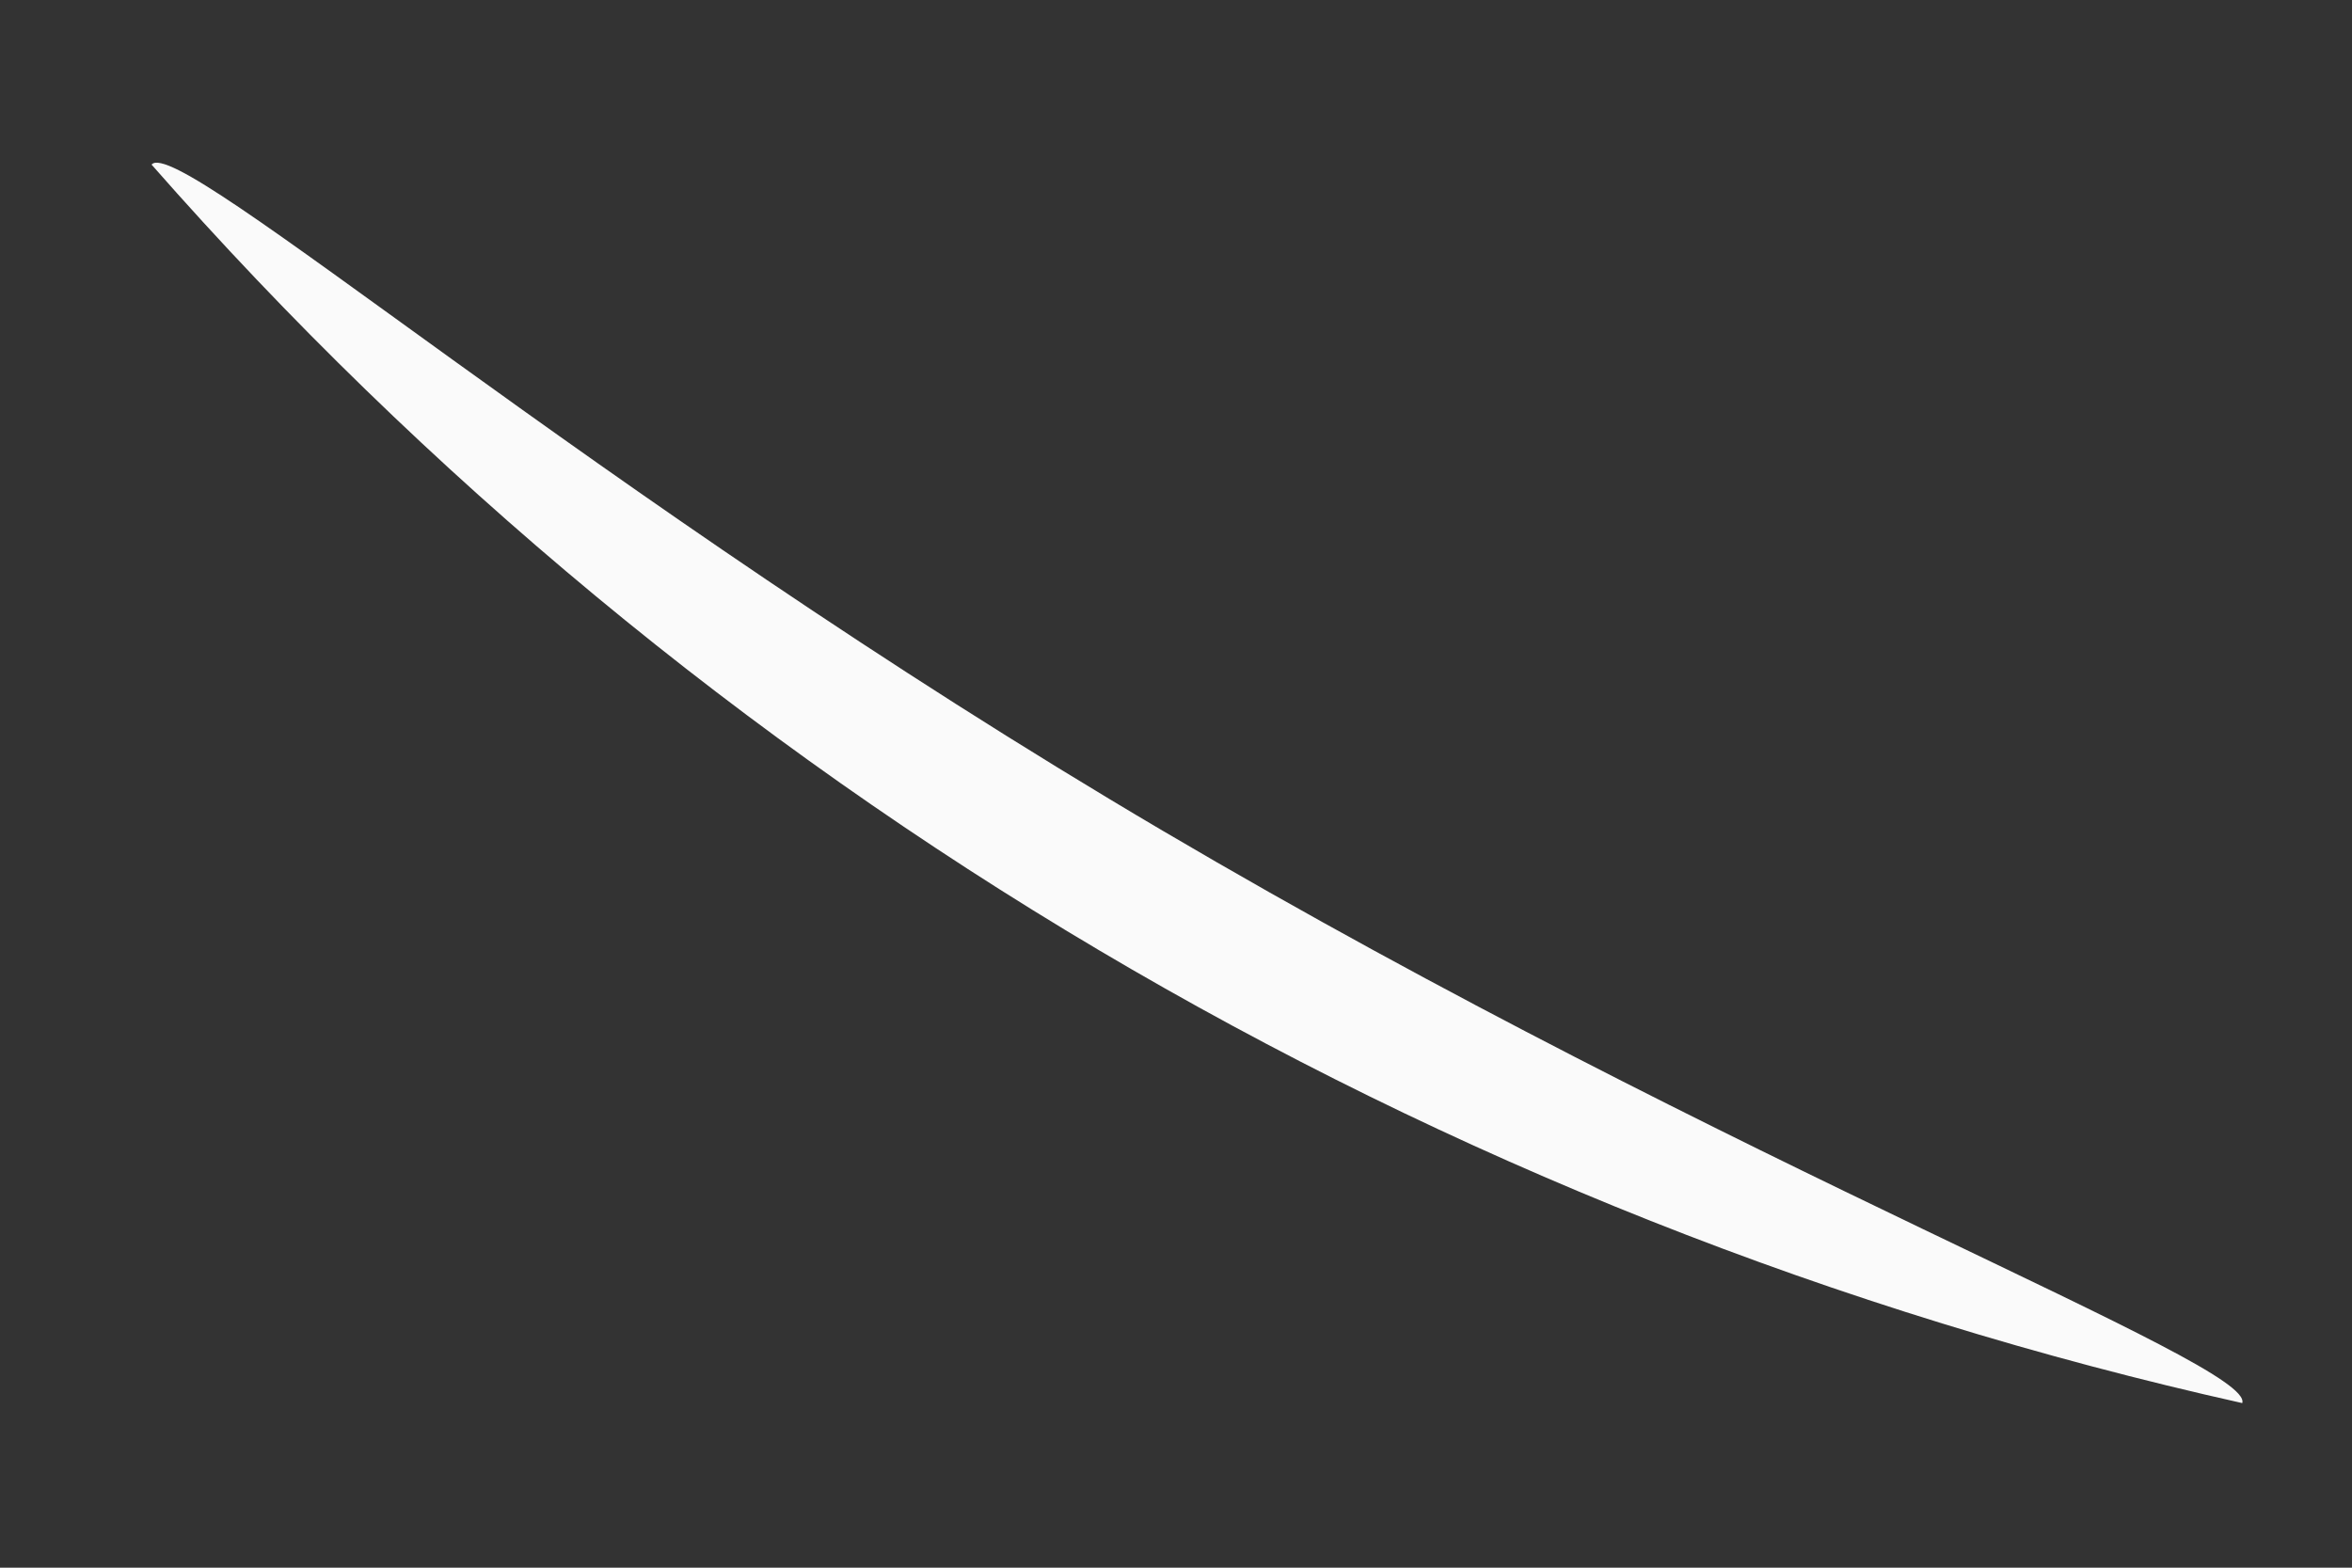 <?xml version="1.0" encoding="UTF-8" standalone="no"?><svg width='9' height='6' viewBox='0 0 9 6' fill='none' xmlns='http://www.w3.org/2000/svg'>
<rect x="0" y="0" width="9" height="6" fill="#333333" stroke="none"/>
<path d='M8.58 5.37C5.479 4.677 2.677 3.018 0.58 0.63C0.68 0.51 2.26 1.89 4.45 3.18C6.64 4.47 8.63 5.22 8.58 5.37Z' fill='#FAFAFA'/>
</svg>
